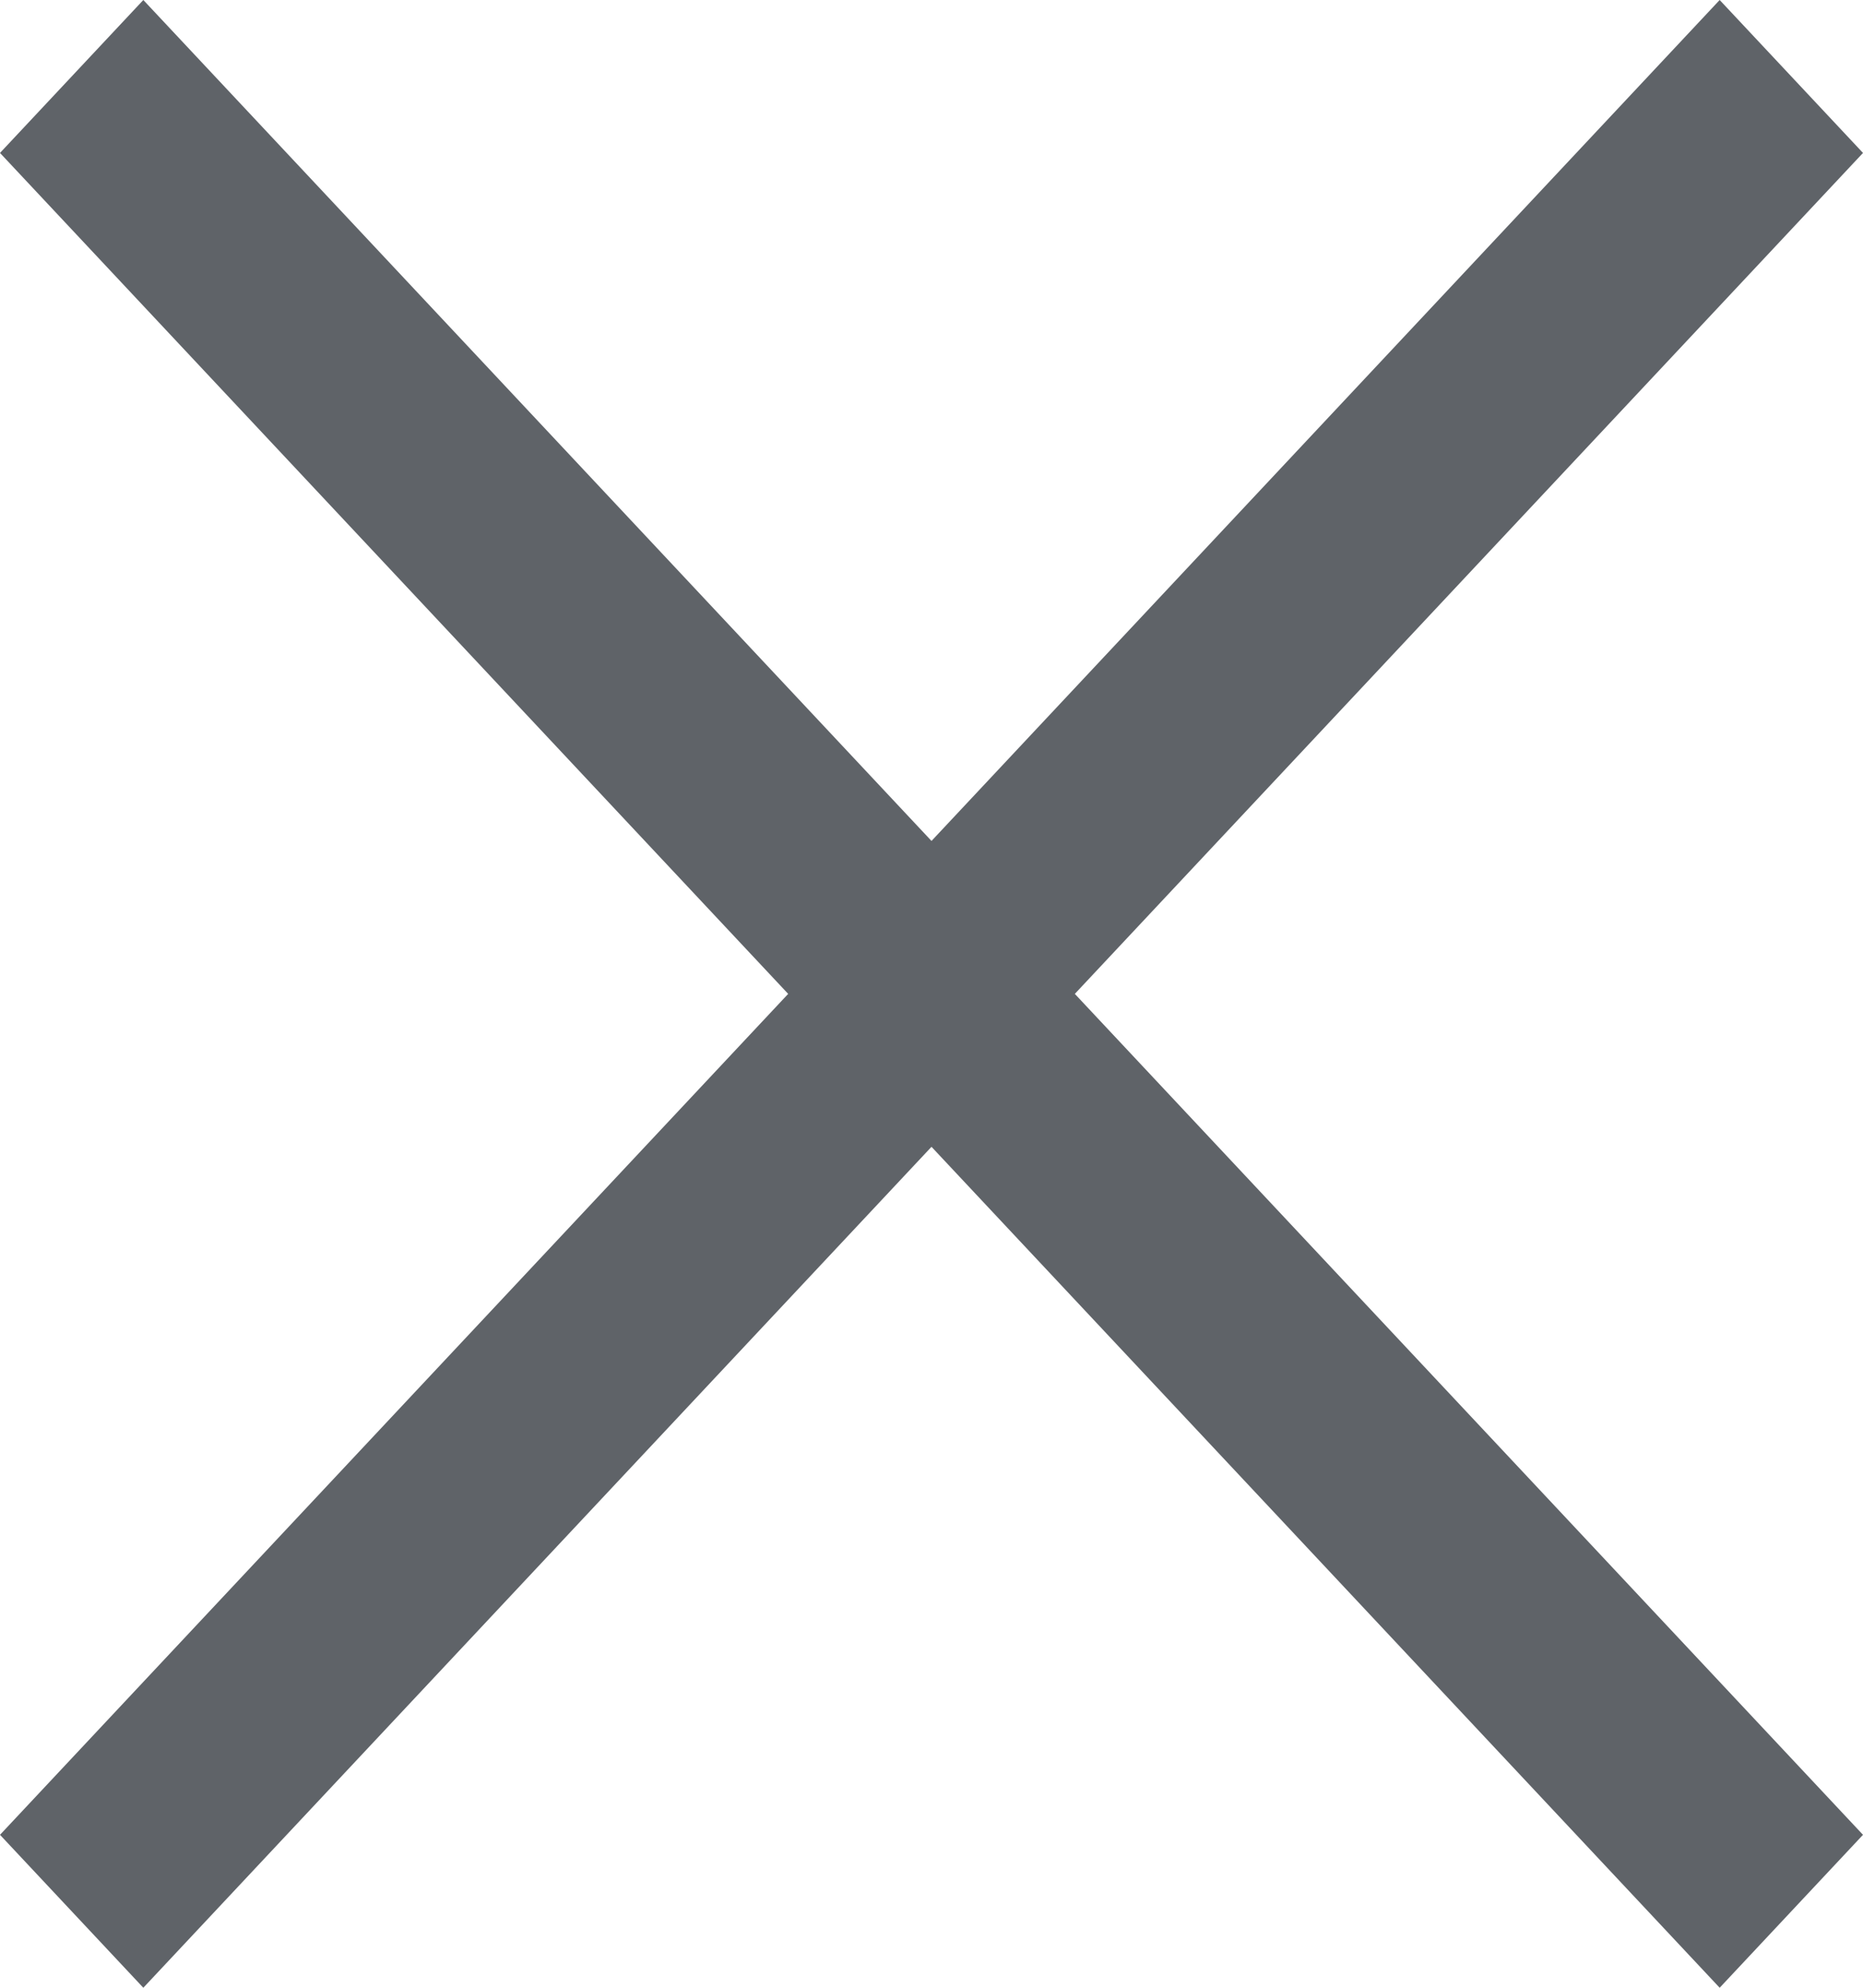 <svg width="15" height="16" viewBox="0 0 15 16" fill="none" xmlns="http://www.w3.org/2000/svg">
<path d="M1.154 16L0 14.769L6.346 8L0 1.231L1.154 0L7.5 6.769L13.846 0L15 1.231L8.654 8L15 14.769L13.846 16L7.5 9.231L1.154 16Z" fill="#5F6368"/>
</svg>
